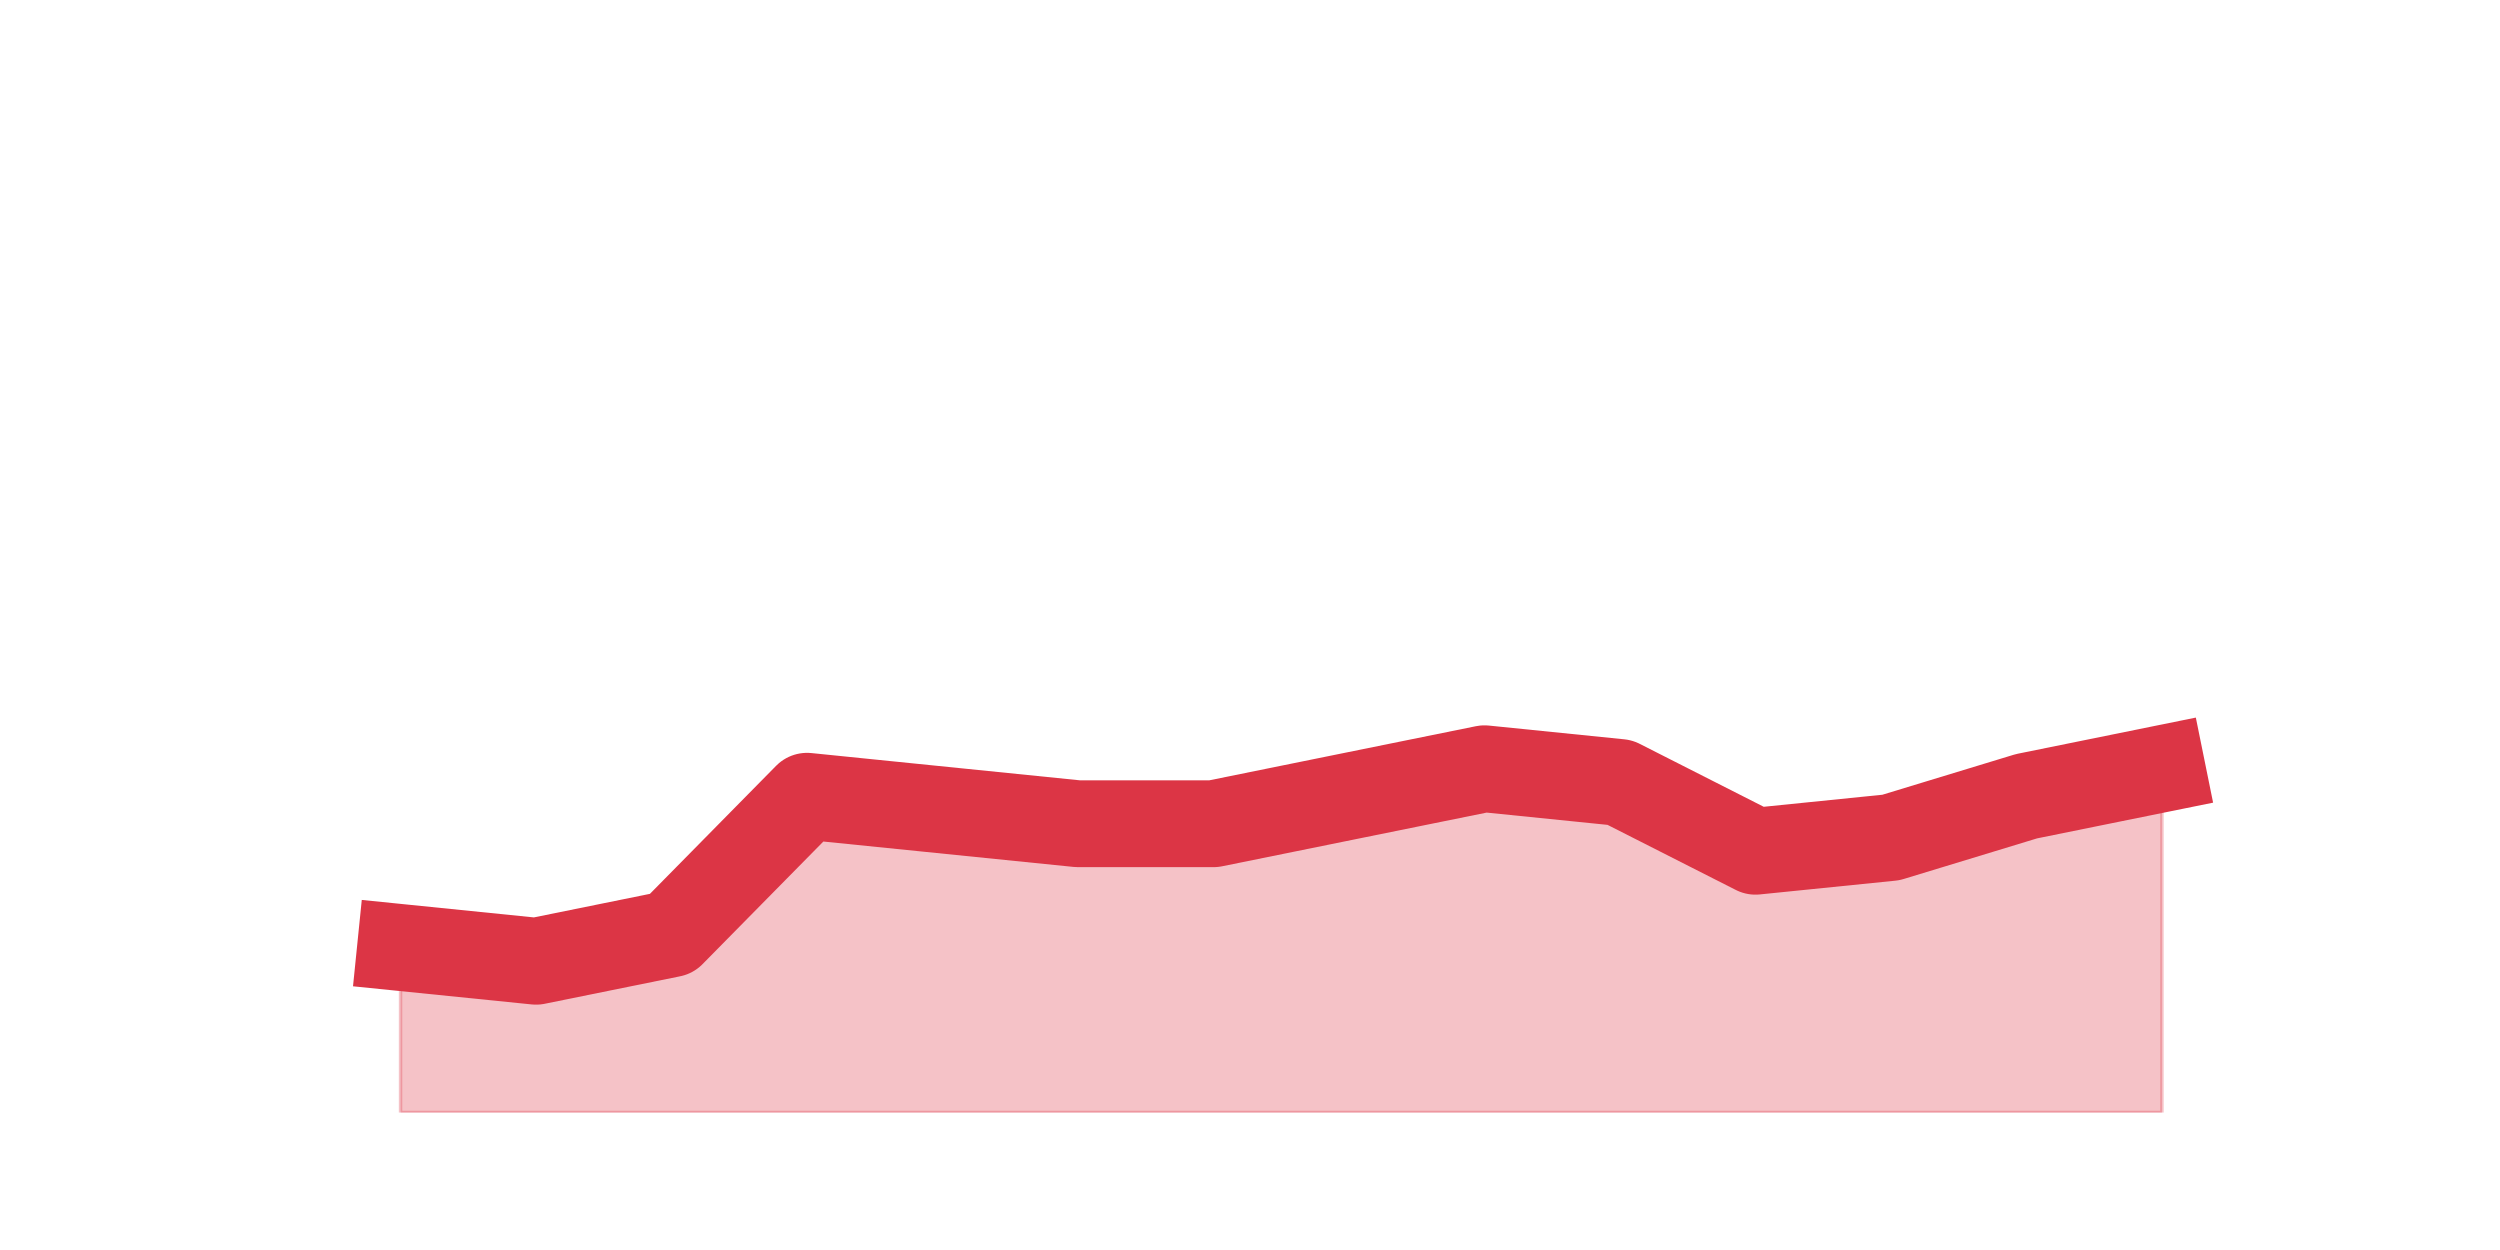 <?xml version="1.0" encoding="utf-8" standalone="no"?>
<!DOCTYPE svg PUBLIC "-//W3C//DTD SVG 1.1//EN"
  "http://www.w3.org/Graphics/SVG/1.1/DTD/svg11.dtd">
<svg height="360pt" version="1.1" viewBox="0 0 720 360" width="720pt" xmlns="http://www.w3.org/2000/svg" xmlns:xlink="http://www.w3.org/1999/xlink">
 <defs>
  <style type="text/css">*{stroke-linecap:butt;stroke-linejoin:round;}</style>
 </defs>
 <g id="figure_1">
  <g id="patch_1">
   <path d="M 0 360 
L 720 360 
L 720 0 
L 0 0 
z
" style="fill:none;"/>
  </g>
  <g id="axes_1">
   <g id="matplotlib.axis_1"/>
   <g id="matplotlib.axis_2"/>
   <g id="PolyCollection_1">
    <defs>
     <path d="M 115.364 -87.12 
L 115.364 -39.6 
L 154.385 -39.6 
L 193.406 -39.6 
L 232.427 -39.6 
L 271.448 -39.6 
L 310.469 -39.6 
L 349.49 -39.6 
L 388.51 -39.6 
L 427.531 -39.6 
L 466.552 -39.6 
L 505.573 -39.6 
L 544.594 -39.6 
L 583.615 -39.6 
L 622.636 -39.6 
L 622.636 -138.6 
L 622.636 -138.6 
L 583.615 -130.68 
L 544.594 -118.8 
L 505.573 -114.84 
L 466.552 -134.64 
L 427.531 -138.6 
L 388.51 -130.68 
L 349.49 -122.76 
L 310.469 -122.76 
L 271.448 -126.72 
L 232.427 -130.68 
L 193.406 -91.08 
L 154.385 -83.16 
L 115.364 -87.12 
z
" id="m5e363e7a23" style="stroke:#dc3545;stroke-opacity:0.3;"/>
    </defs>
    <g clip-path="url(#p87cbb25fd5)">
     <use style="fill:#dc3545;fill-opacity:0.3;stroke:#dc3545;stroke-opacity:0.3;" x="0" xlink:href="#m5e363e7a23" y="360"/>
    </g>
   </g>
   <g id="line2d_1">
    <path clip-path="url(#p87cbb25fd5)" d="M 115.364 272.88 
L 154.385 276.84 
L 193.406 268.92 
L 232.427 229.32 
L 271.448 233.28 
L 310.469 237.24 
L 349.49 237.24 
L 388.51 229.32 
L 427.531 221.4 
L 466.552 225.36 
L 505.573 245.16 
L 544.594 241.2 
L 583.615 229.32 
L 622.636 221.4 
" style="fill:none;stroke:#dc3545;stroke-linecap:square;stroke-width:25;"/>
   </g>
  </g>
 </g>
 <defs>
  <clipPath id="p87cbb25fd5">
   <rect height="277.2" width="558" x="90" y="43.2"/>
  </clipPath>
 </defs>
</svg>
